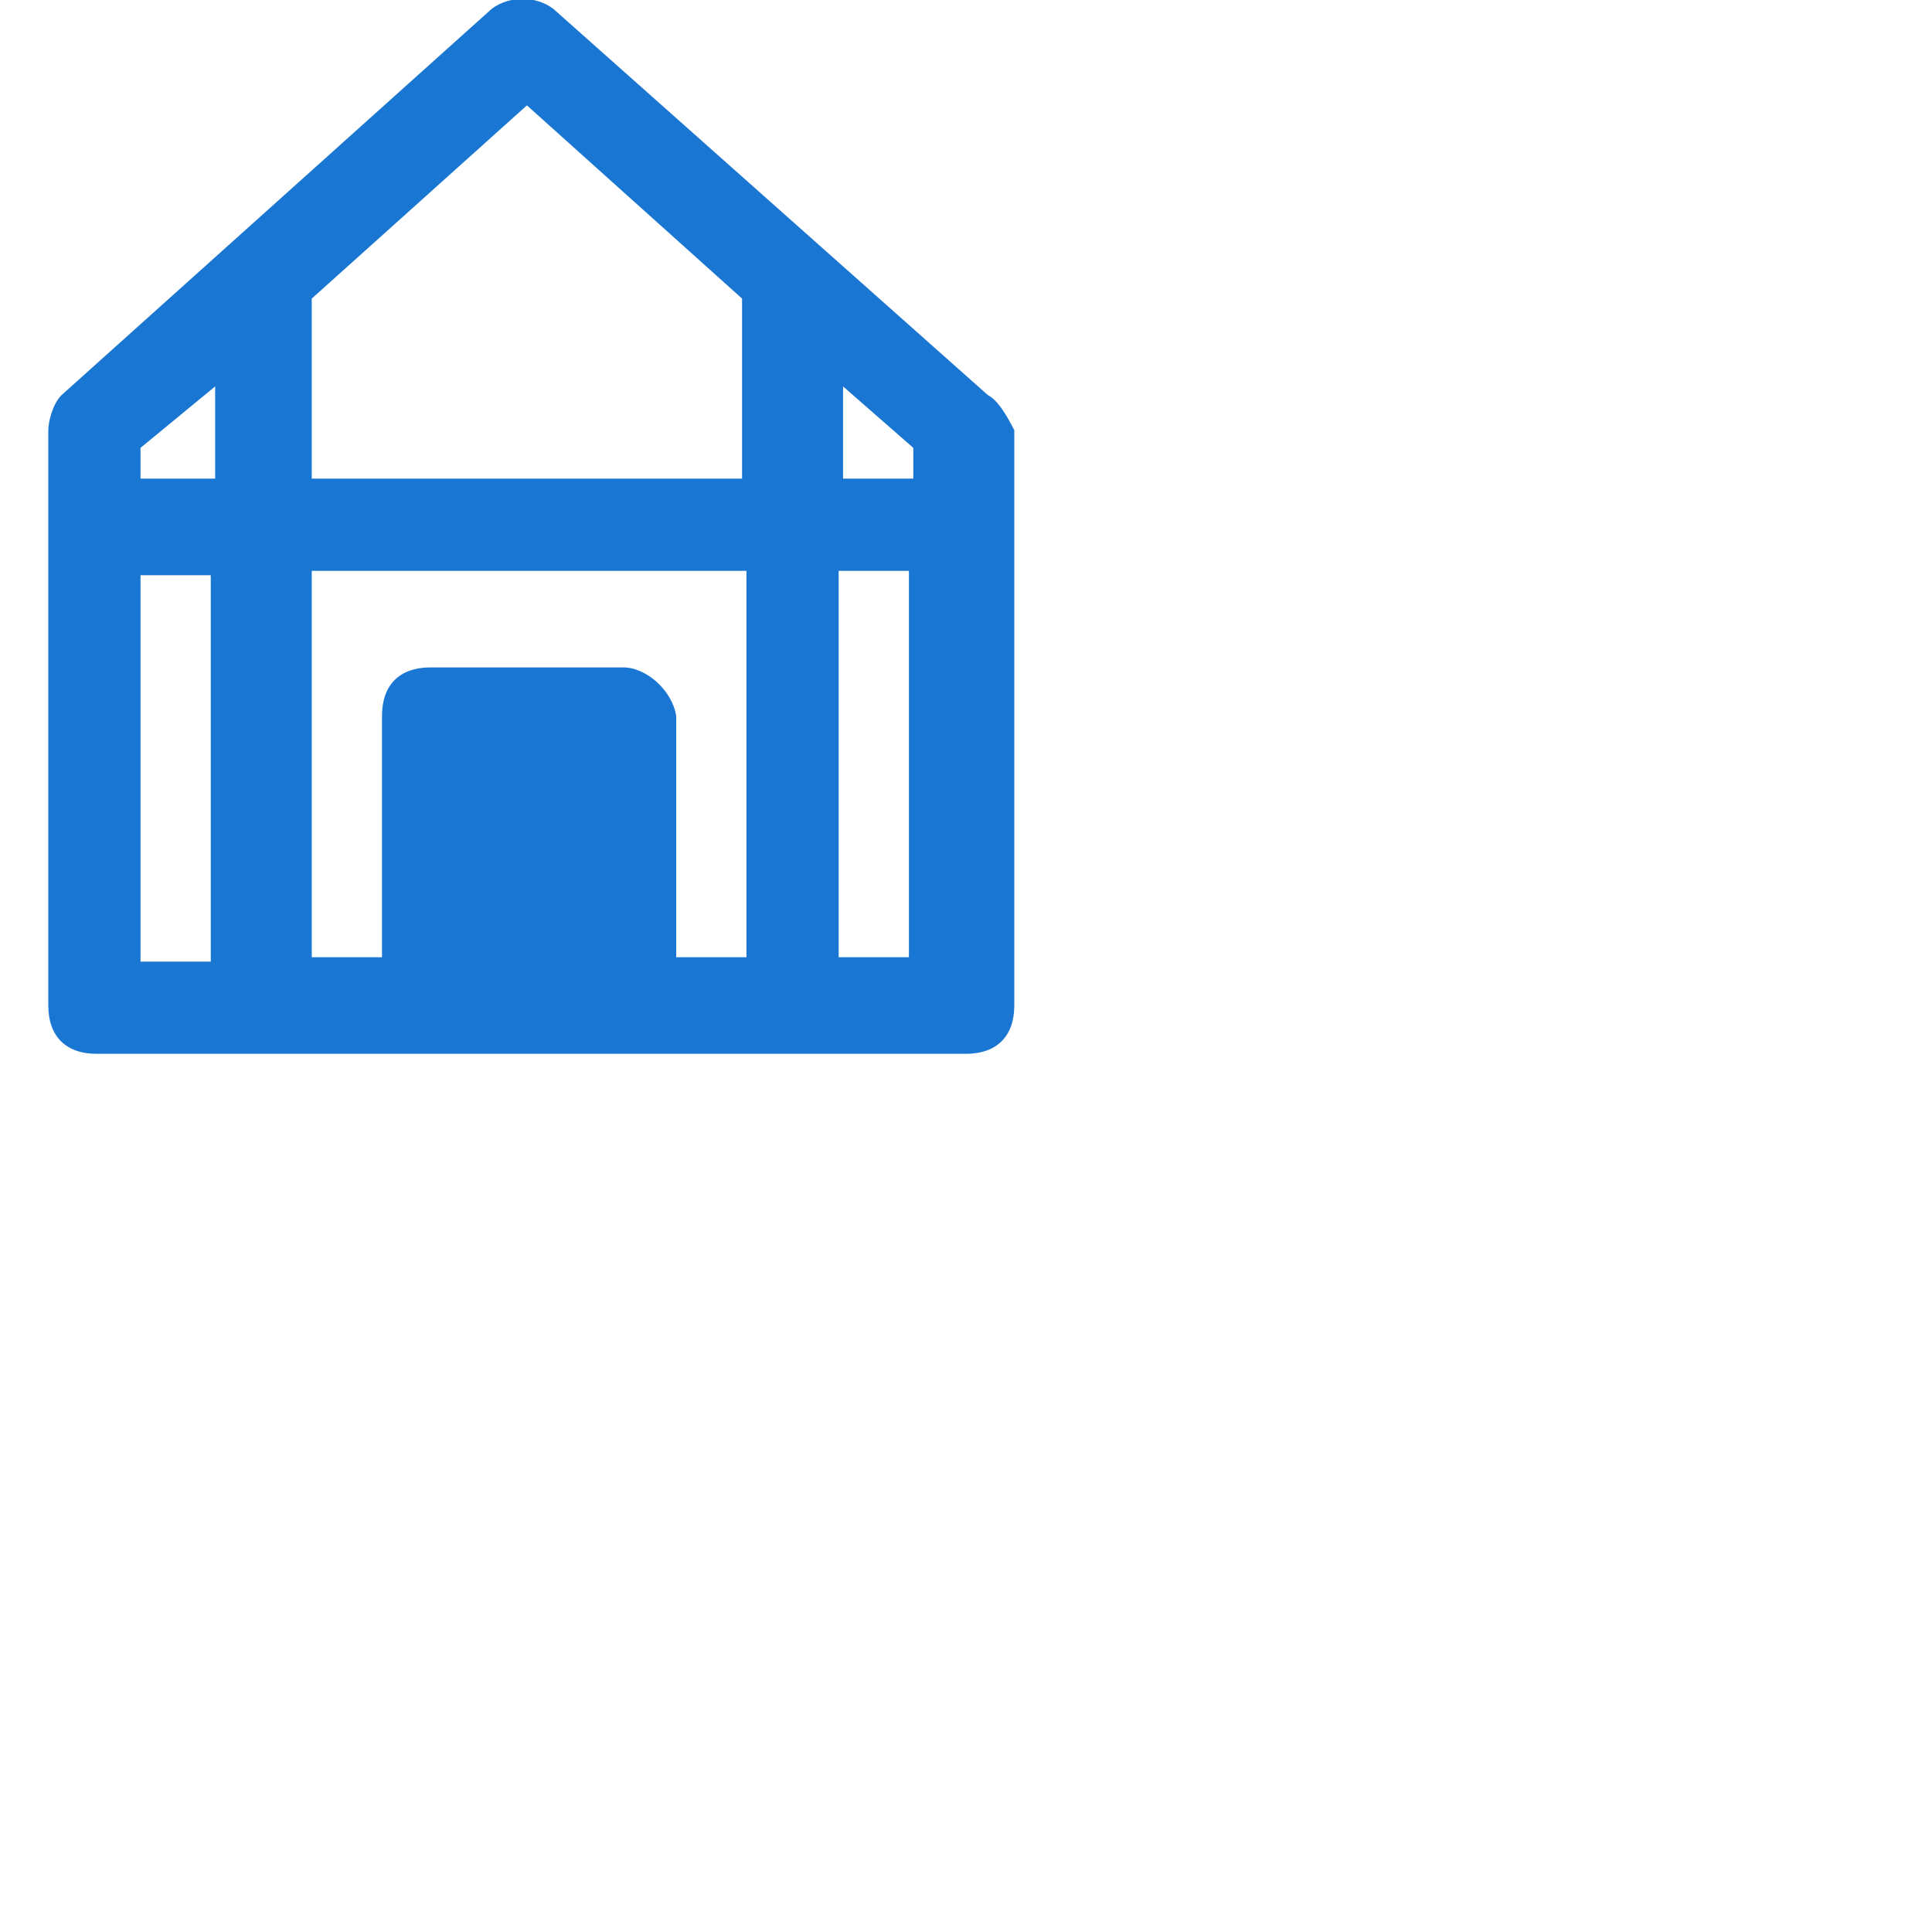 <svg fill="#1976d2" viewBox="0 0 44 44" xmlns="http://www.w3.org/2000/svg" fill-rule="evenodd" clip-rule="evenodd" stroke-linejoin="round" stroke-miterlimit="2">
        <path
            class="st0"
            d="M22.5,9l-9.9-8.8c-0.4-0.3-1-0.3-1.4,0L1.4,9C1.2,9.2,1.1,9.6,1.1,9.8v13.1c0,0.7,0.4,1.1,1.1,1.1h7.7h4.4h7.7
            c0.7,0,1.1-0.4,1.1-1.1V9.8C22.9,9.4,22.7,9.1,22.5,9z M20.8,10.9h-1.6V8.8l1.6,1.4V10.9z M12,2.4l4.9,4.4v4.1H7.1V6.8L12,2.4z
            M14.2,15.2H9.8c-0.7,0-1.1,0.4-1.1,1.1v5.5H7.1v-8.8h9.9v8.8h-1.6v-5.5C15.3,15.7,14.7,15.2,14.2,15.2z M4.9,8.8v2.1H3.2v-0.7
            L4.9,8.8z M3.2,13.1h1.6v8.8H3.2V13.1z M19.1,21.8v-8.8h1.6v8.8H19.1z"
        />
    </svg>
